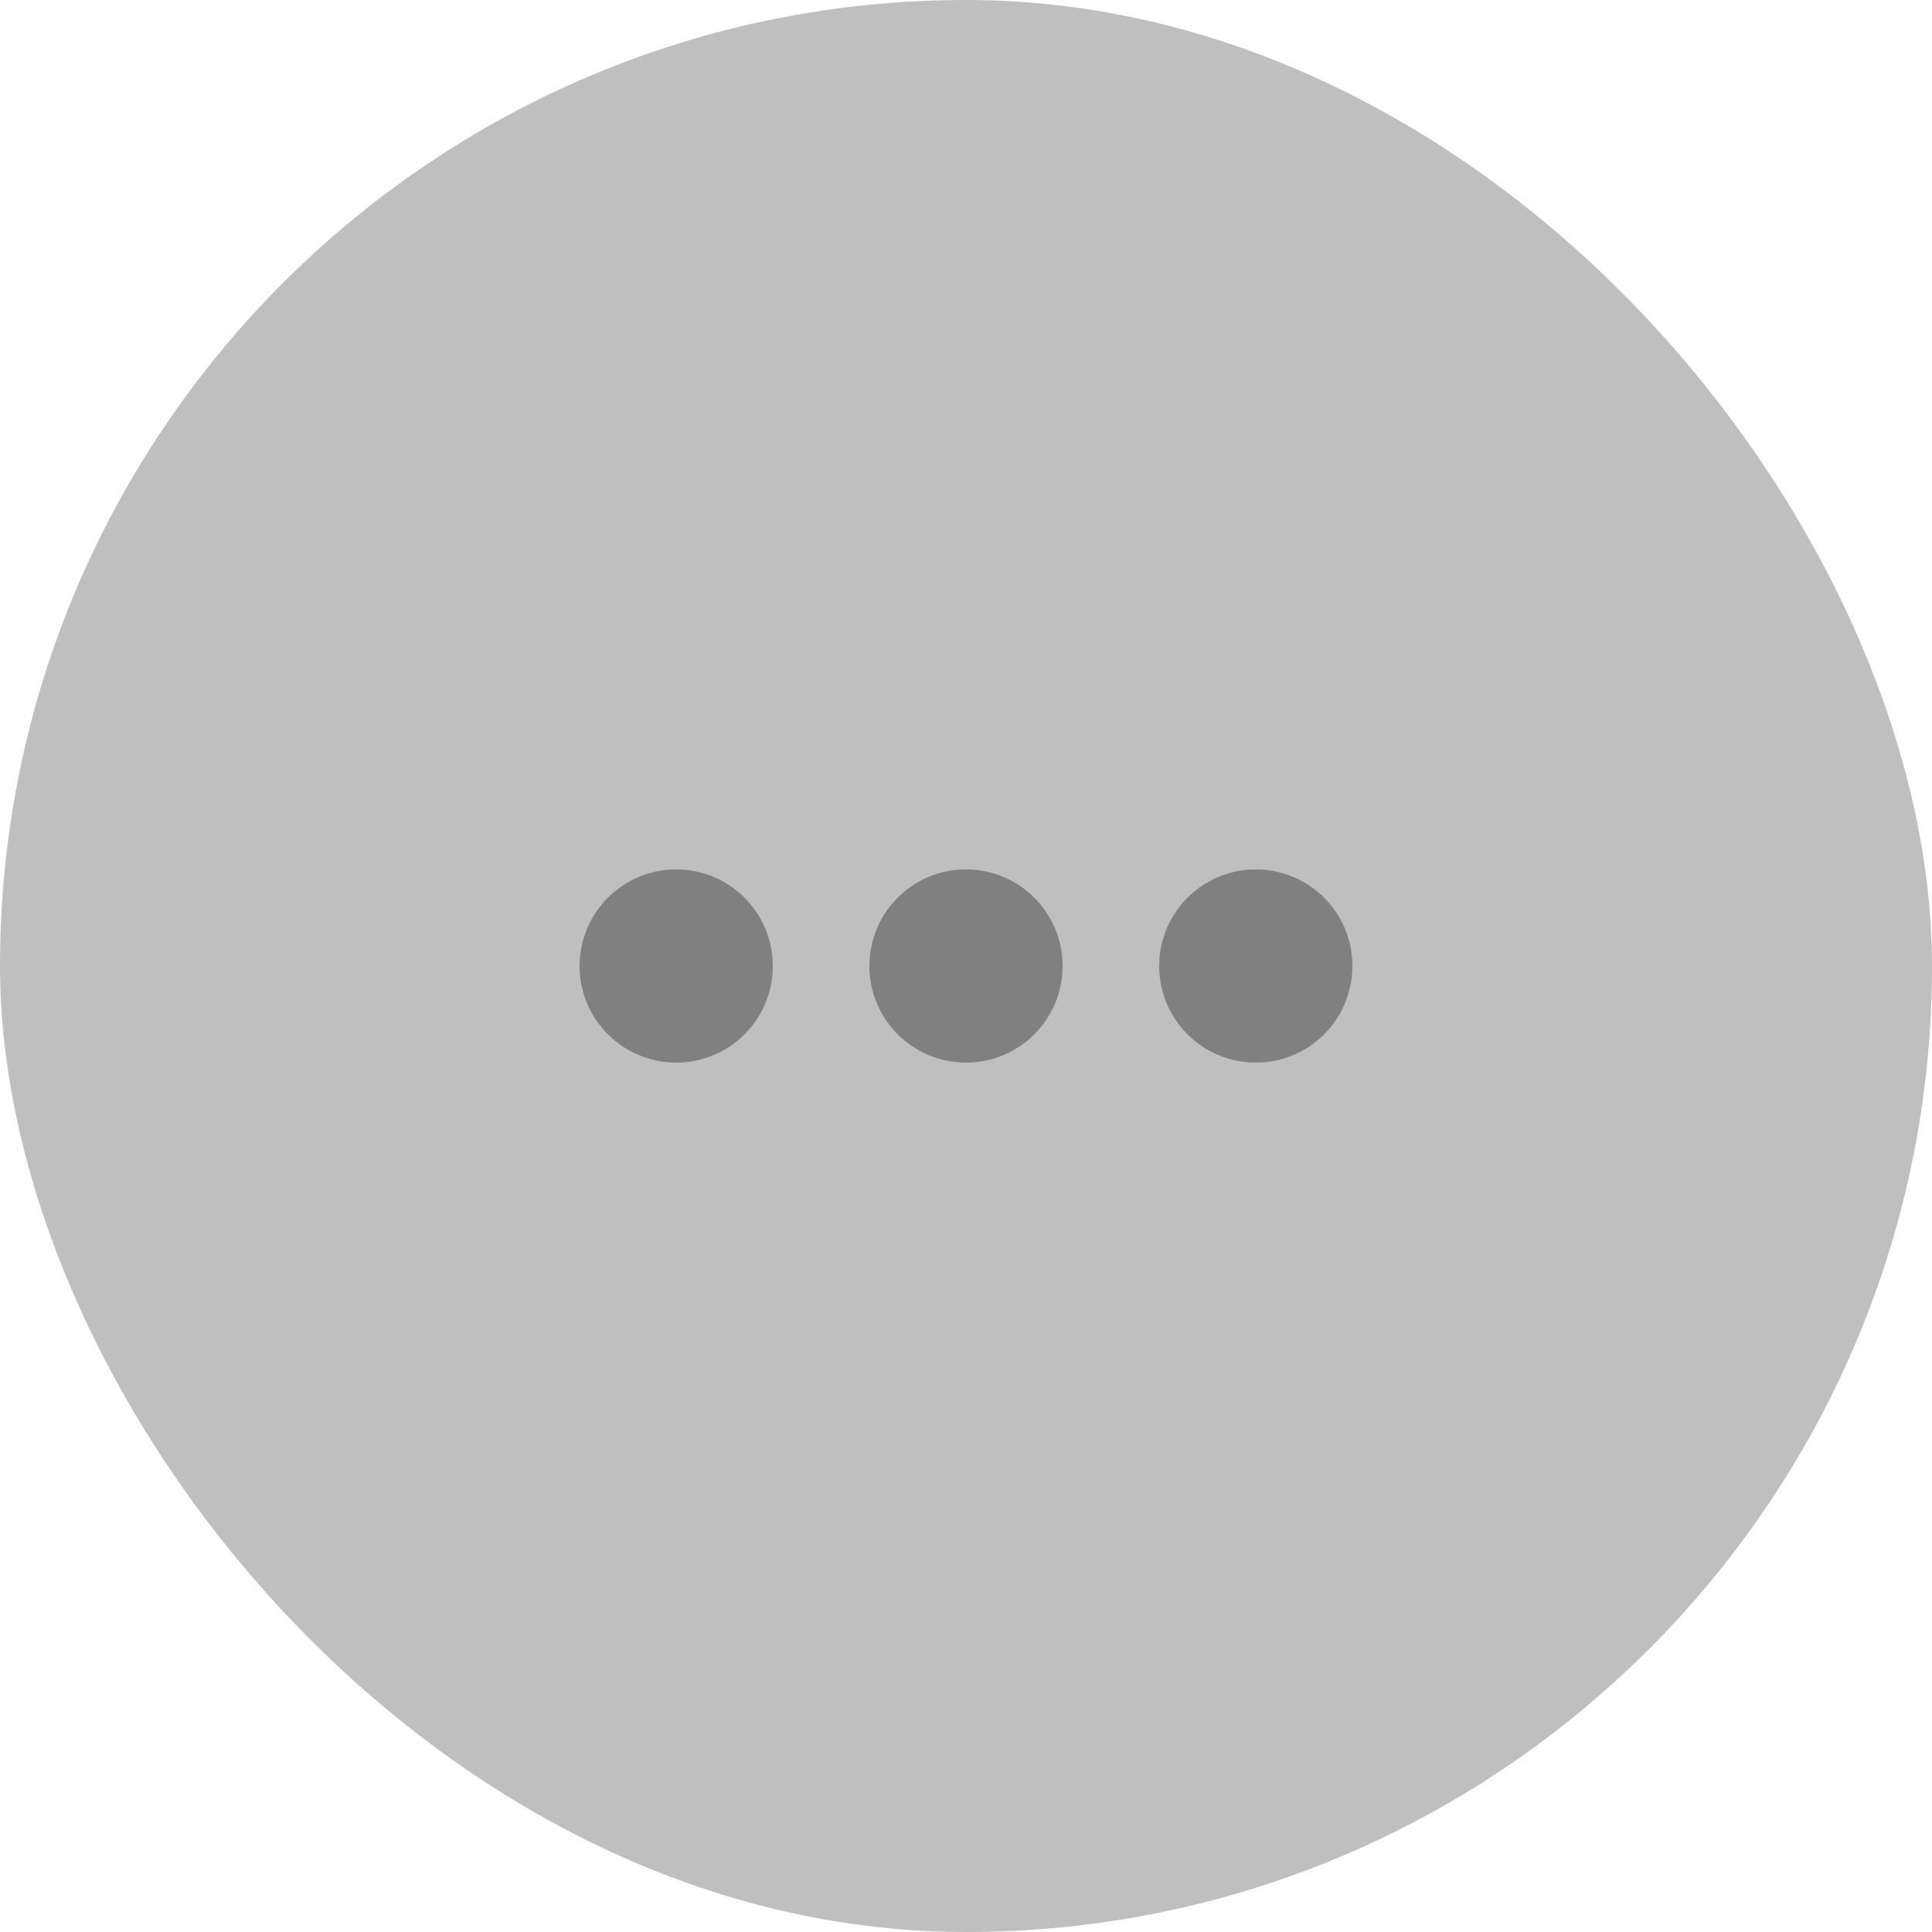 <svg xmlns="http://www.w3.org/2000/svg" fill="none" viewBox="0 0 40 40" height="40" width="40">
<rect fill="#808080" rx="20" height="40" width="40" opacity="0.5"></rect>
<path fill="#808080" d="M20 22C18.895 22 18 21.105 18 20C18 18.895 18.895 18 20 18C21.105 18 22 18.895 22 20C22 21.105 21.105 22 20 22Z"></path>
<path fill="#808080" d="M26 22C24.895 22 24 21.105 24 20C24 18.895 24.895 18 26 18C27.105 18 28 18.895 28 20C28 21.105 27.105 22 26 22Z"></path>
<path fill="#808080" d="M14 22C12.895 22 12 21.105 12 20C12 18.895 12.895 18 14 18C15.105 18 16 18.895 16 20C16 21.105 15.105 22 14 22Z"></path>
</svg>
<!--rotationCenter:20:20-->